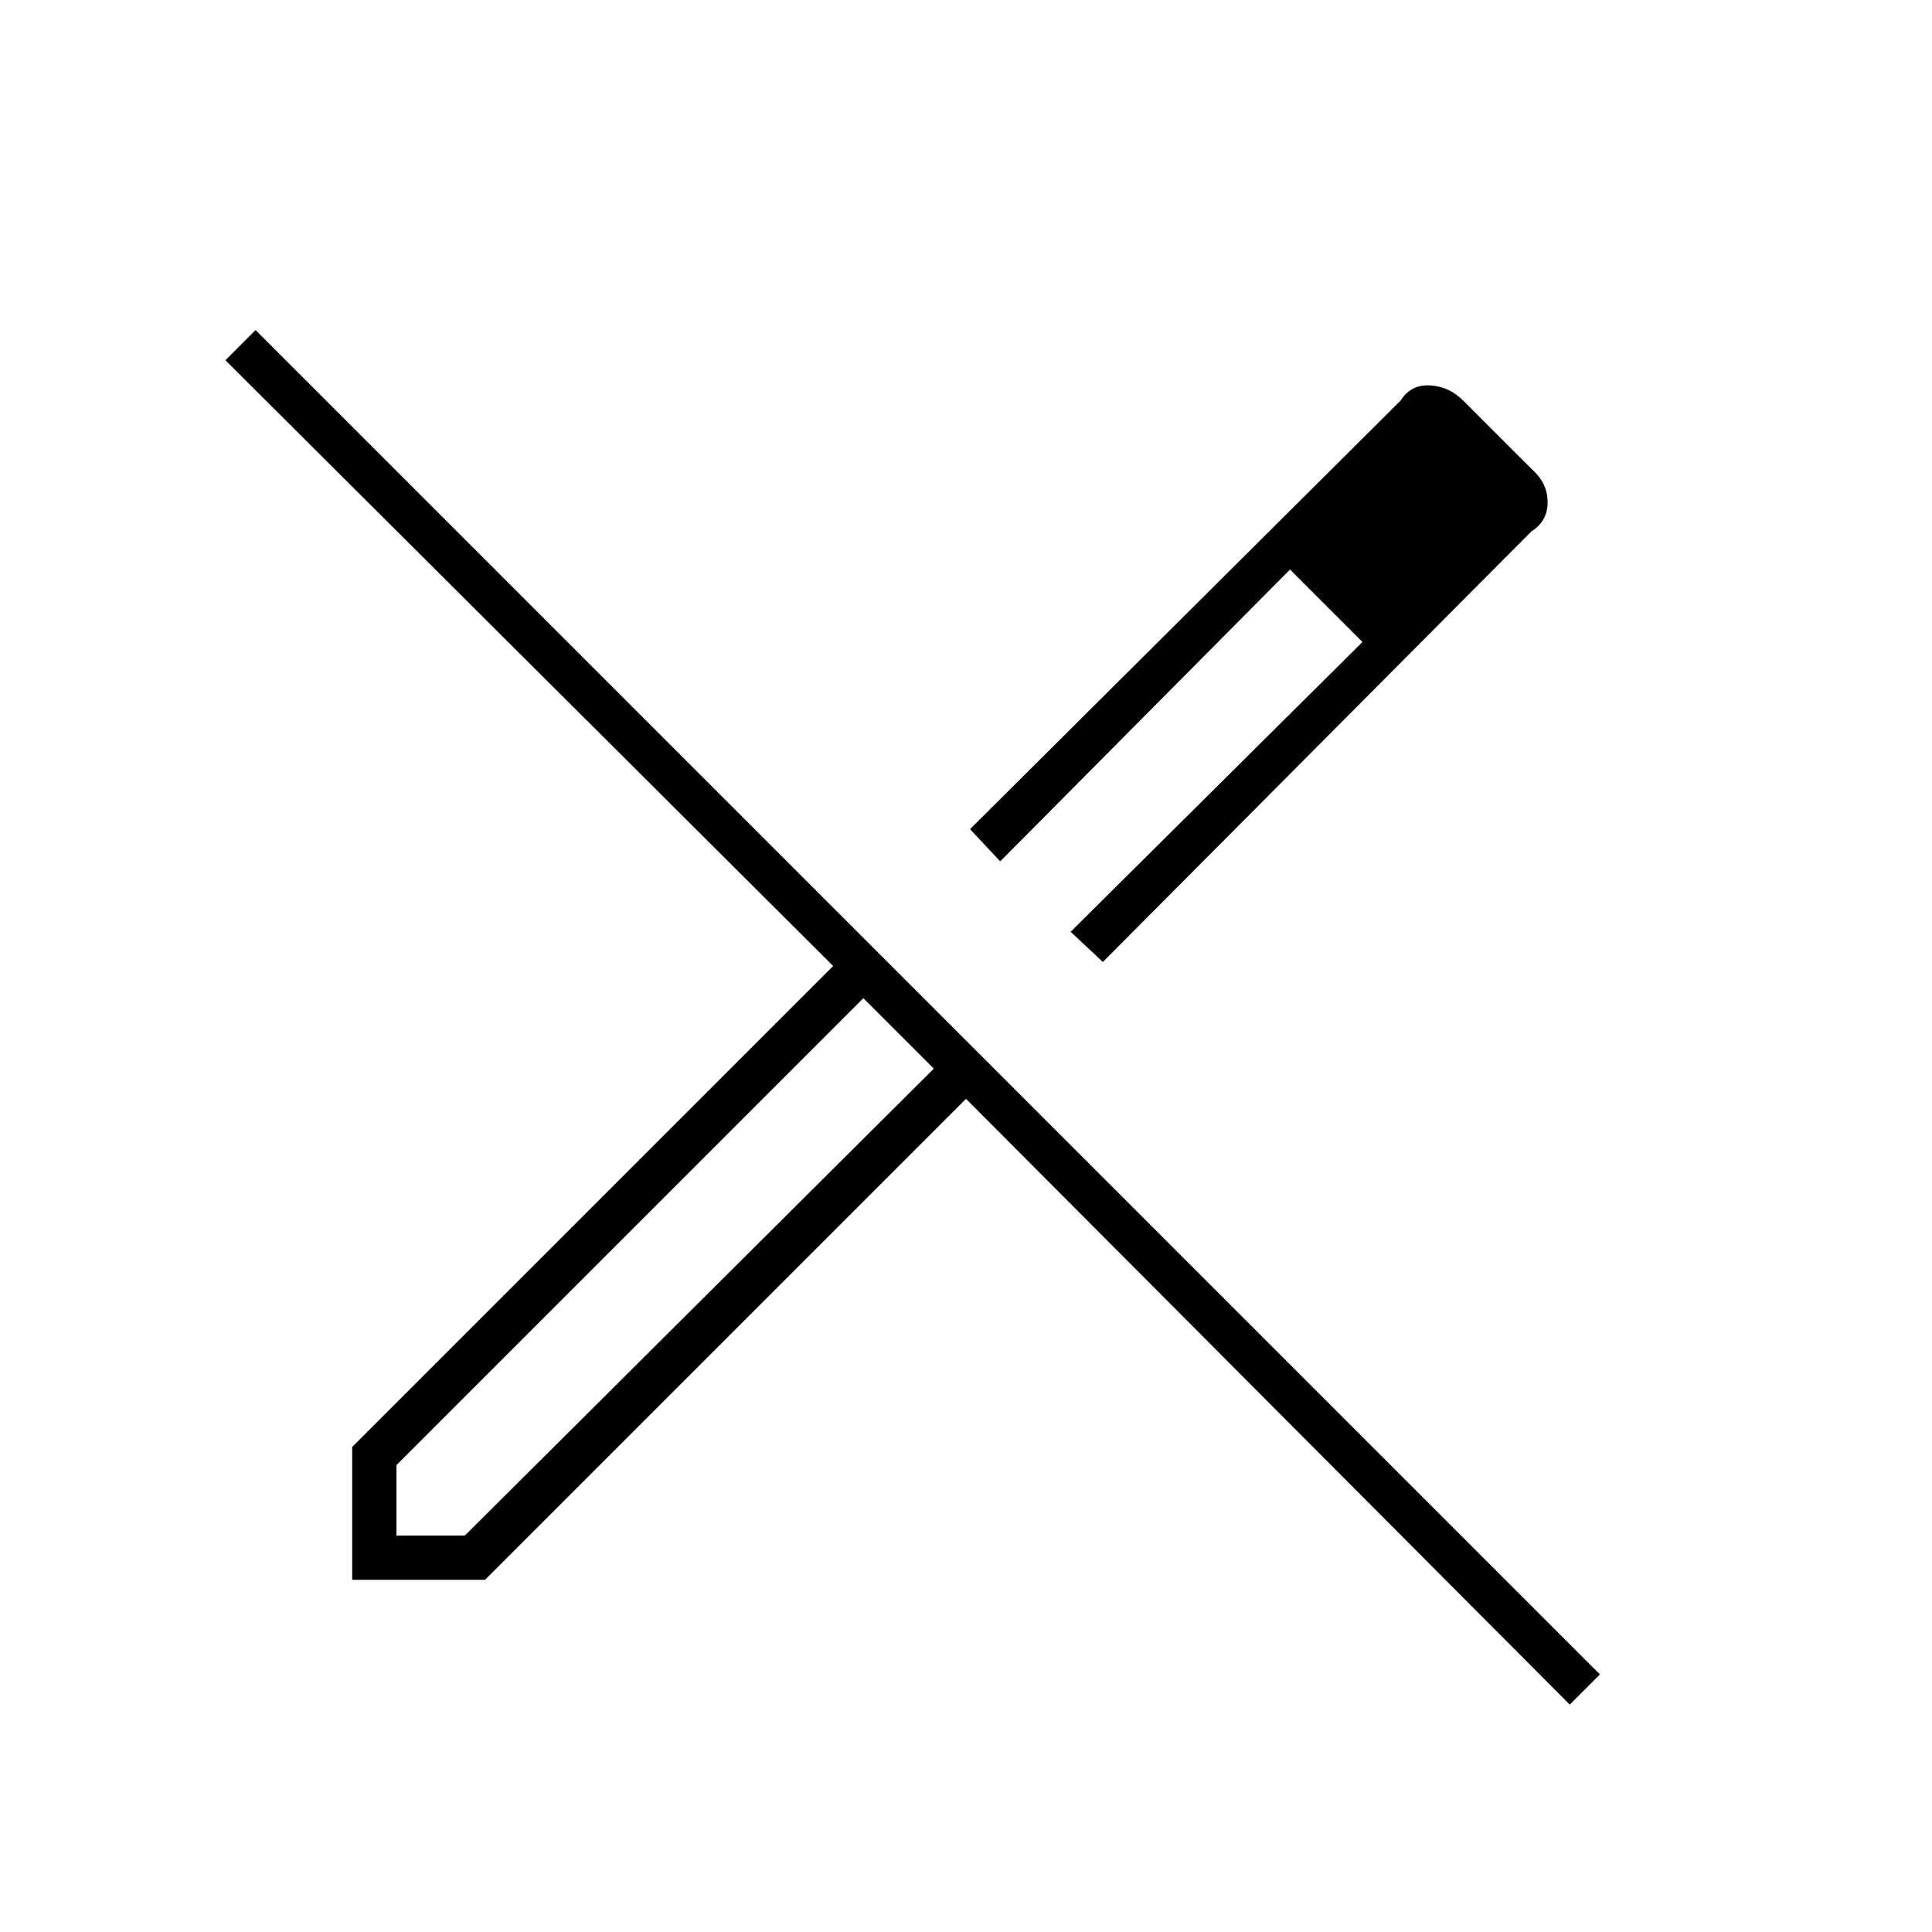<svg xmlns="http://www.w3.org/2000/svg" height="48" width="48"><path d="M39 42.35 24 27.3 12.05 39.25H8.75V35.95L20.7 24L5.6 8.95L6.35 8.2L39.75 41.6ZM27.4 23.9 26.6 23.15 33.85 15.95 32.05 14.15 24.85 21.4 24.1 20.6 34.8 9.95Q35.05 9.55 35.525 9.575Q36 9.6 36.35 9.95L38.05 11.65Q38.45 12 38.45 12.475Q38.45 12.95 38.05 13.2ZM9.85 38.15H11.55L23.2 26.55L22.35 25.65L21.45 24.8L9.85 36.4ZM37.3 12.5 35.5 10.7ZM33.85 15.95 32.05 14.15 33.85 15.95ZM23.2 26.55 22.35 25.65 21.45 24.8 23.2 26.55Z"/></svg>